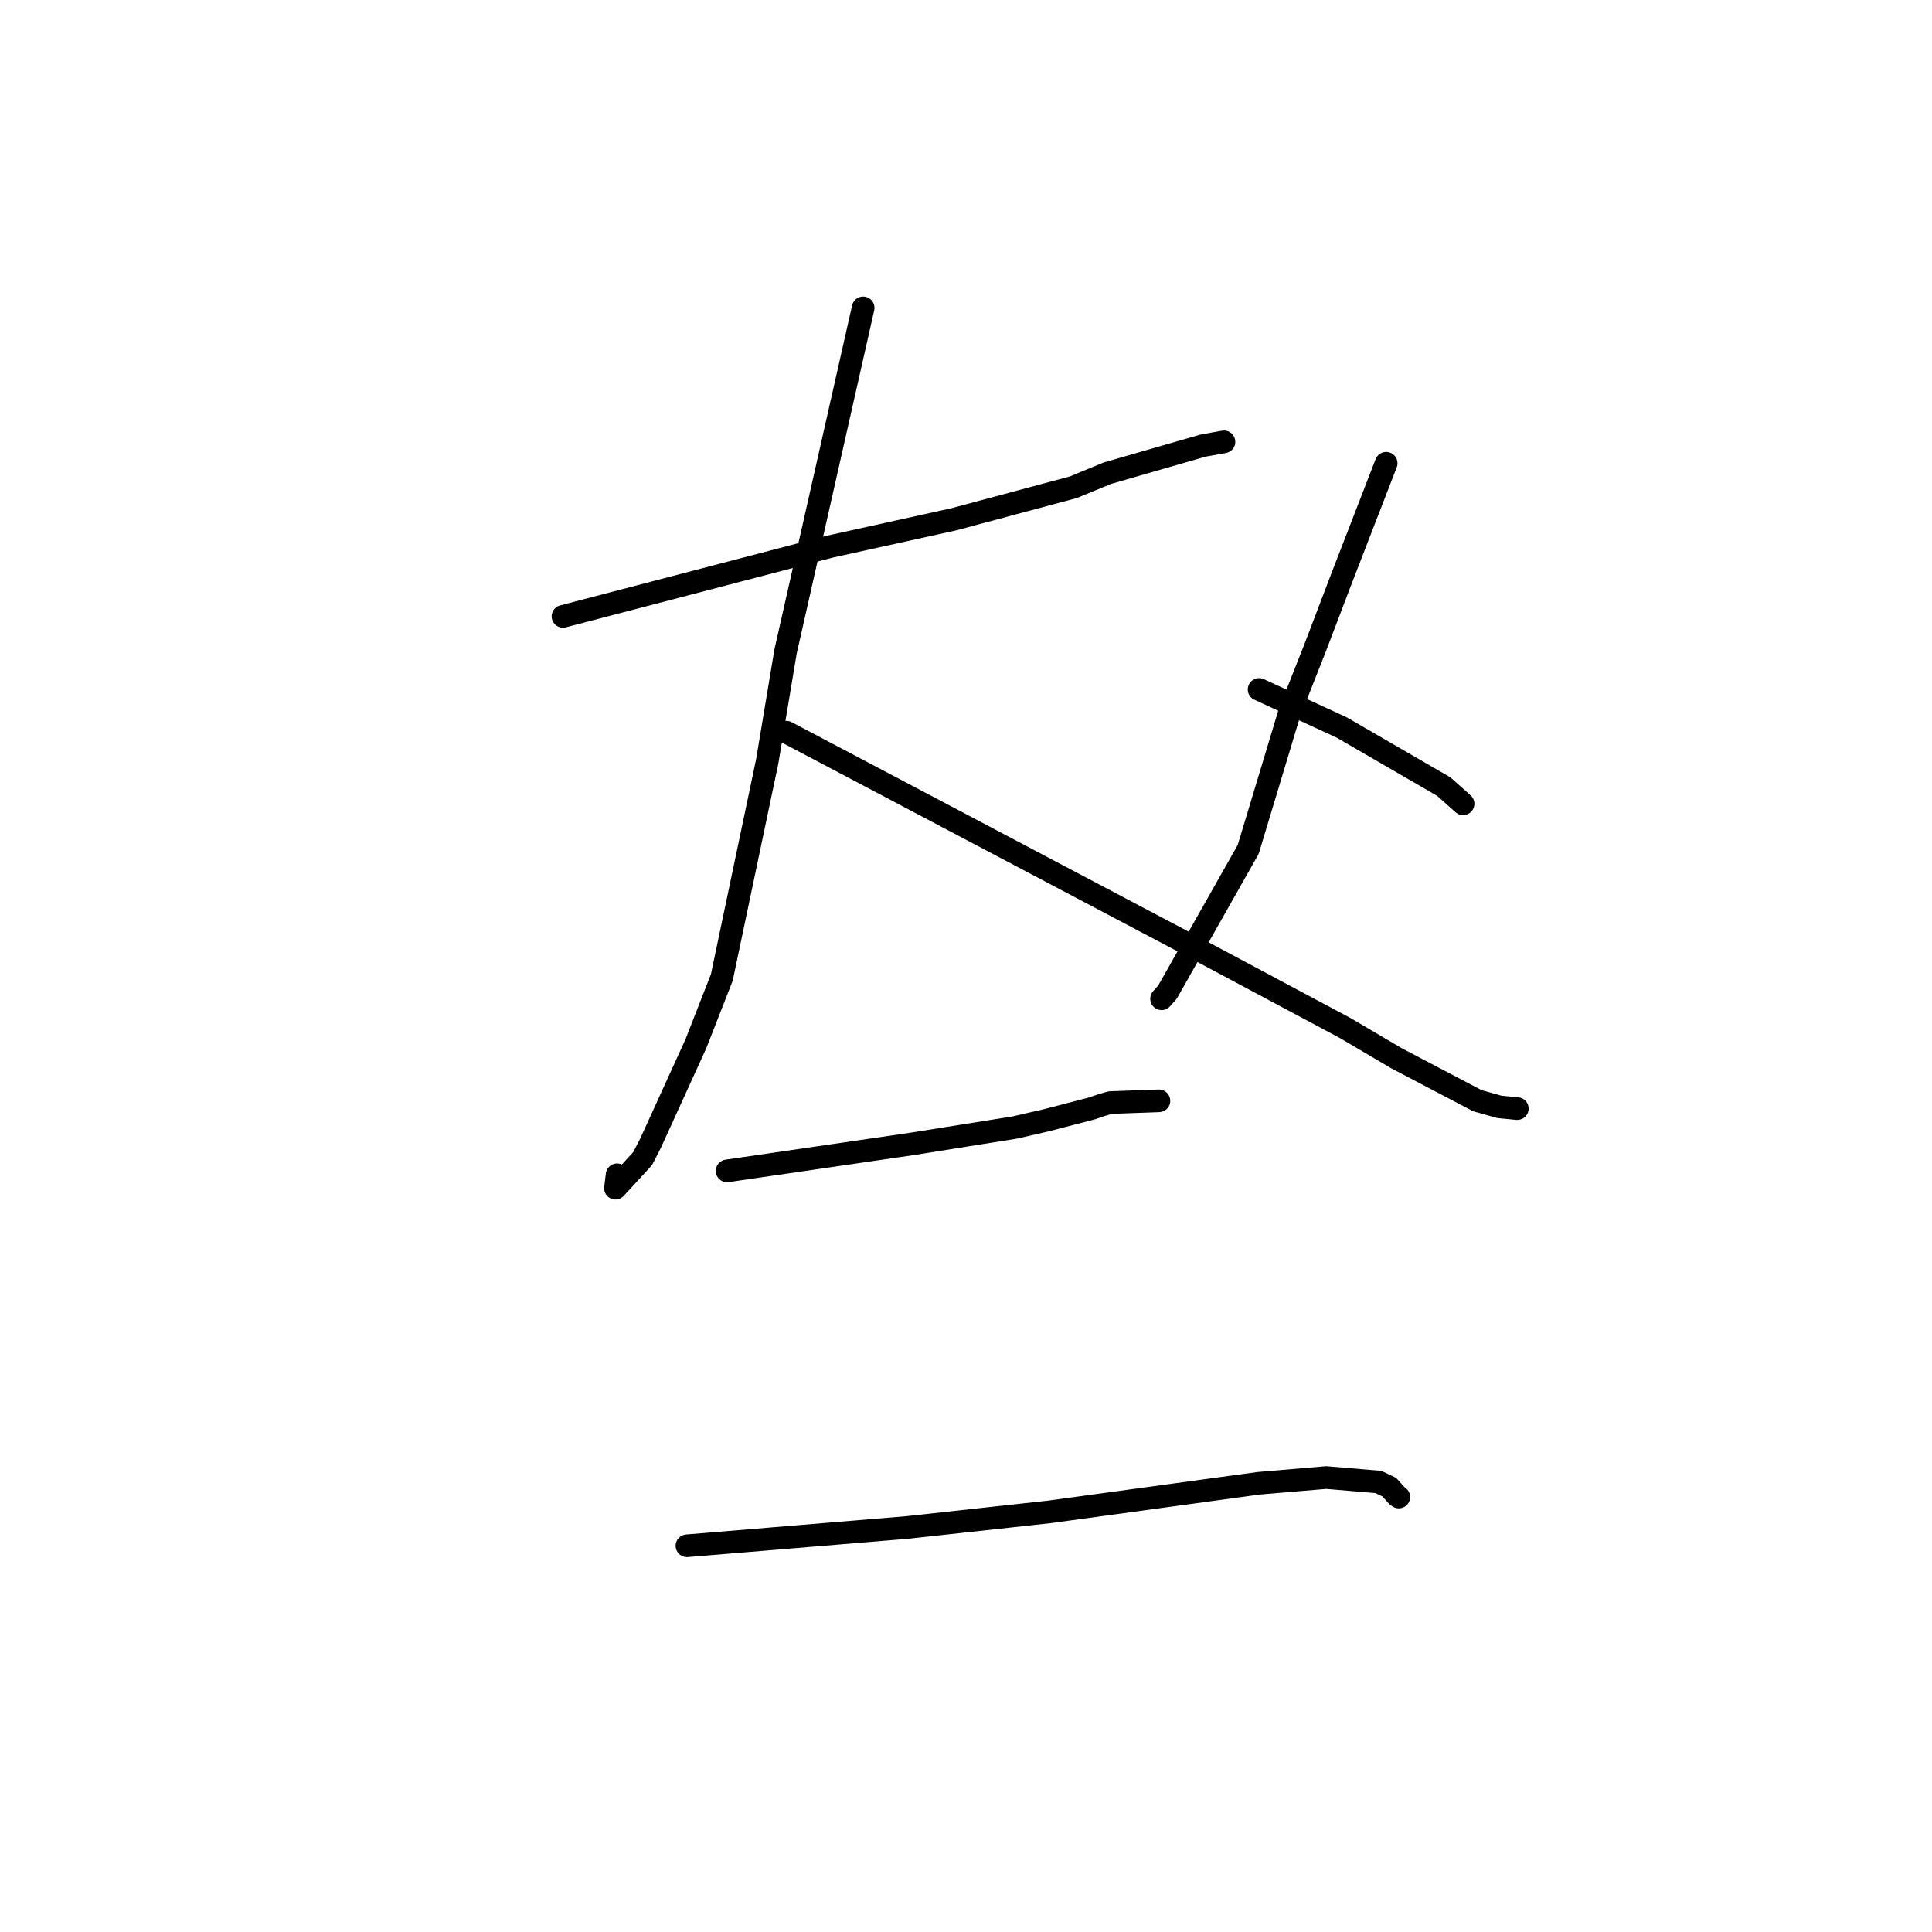 <?xml version="1.0" standalone="no"?>
    <svg width="256" height="256" xmlns="http://www.w3.org/2000/svg" version="1.1">
    <polyline stroke="black" stroke-width="3" stroke-linecap="round" fill="transparent" stroke-linejoin="round" points="74.598 81.671 92.267 77.054 109.936 72.437 126.353 68.815 142.219 64.562 146.723 62.705 159.417 59.042 161.909 58.594 162.159 58.55 162.181 58.546 " />
        <polyline stroke="black" stroke-width="3" stroke-linecap="round" fill="transparent" stroke-linejoin="round" points="114.373 40.797 109.232 63.562 104.091 86.326 101.665 100.867 95.644 129.521 92.202 138.317 86.196 151.49 85.142 153.535 81.551 157.439 81.768 155.666 " />
        <polyline stroke="black" stroke-width="3" stroke-linecap="round" fill="transparent" stroke-linejoin="round" points="104.207 97.019 130.432 110.858 156.657 124.698 178.222 136.206 185.033 140.217 195.749 145.845 198.676 146.667 200.999 146.894 201.052 146.894 " />
        <polyline stroke="black" stroke-width="3" stroke-linecap="round" fill="transparent" stroke-linejoin="round" points="183.674 61.384 180.753 68.927 177.832 76.47 174.224 85.935 170.831 94.525 165.392 112.555 154.695 131.463 153.911 132.343 " />
        <polyline stroke="black" stroke-width="3" stroke-linecap="round" fill="transparent" stroke-linejoin="round" points="166.837 91.354 172.305 93.872 177.774 96.39 191.312 104.233 193.661 106.325 193.864 106.507 " />
        <polyline stroke="black" stroke-width="3" stroke-linecap="round" fill="transparent" stroke-linejoin="round" points="96.344 155.148 108.571 153.365 120.799 151.582 134.467 149.402 138.633 148.443 144.606 146.893 146.033 146.409 147.122 146.097 153.455 145.868 153.564 145.864 " />
        <polyline stroke="black" stroke-width="3" stroke-linecap="round" fill="transparent" stroke-linejoin="round" points="91.024 204.823 105.621 203.61 120.218 202.396 139.032 200.335 166.75 196.545 175.735 195.783 182.635 196.367 184.082 197.053 185.141 198.225 185.323 198.346 185.344 198.359 185.35 198.364 " />
        </svg>